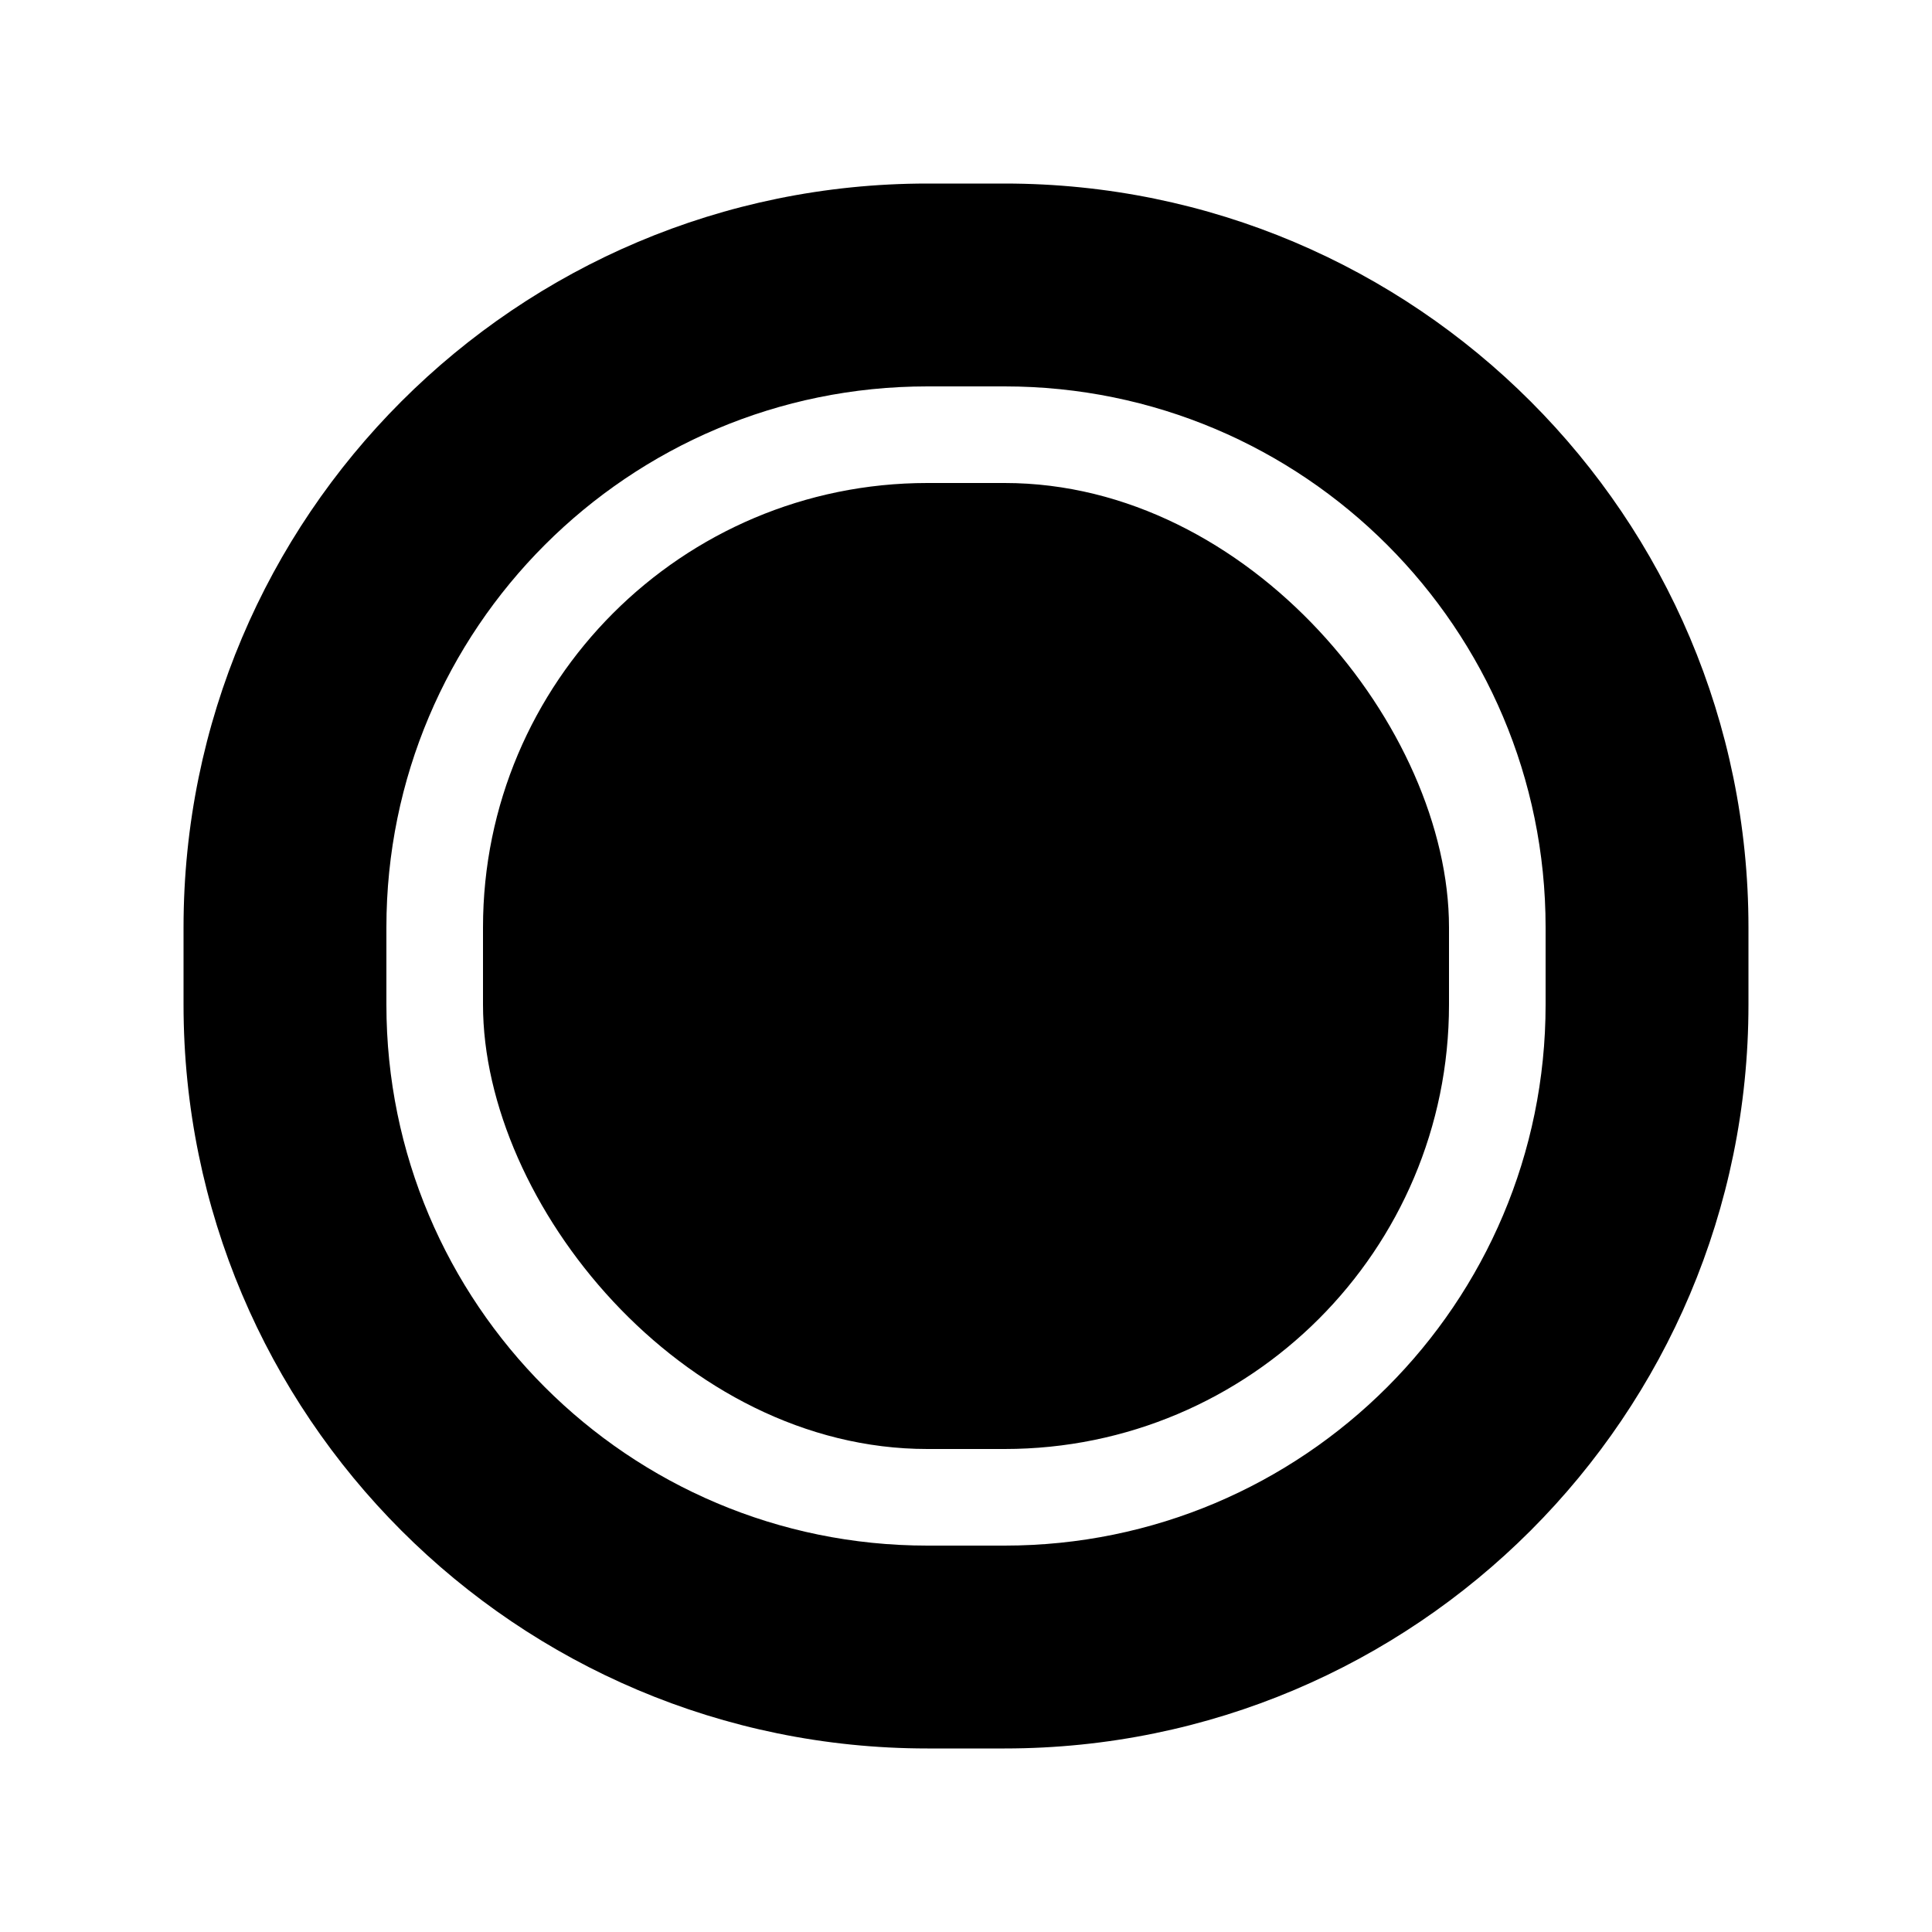<?xml version="1.0" encoding="utf-8"?>
<svg viewBox="0 0 200 200" xmlns="http://www.w3.org/2000/svg">
  <path d="M 96 40 L 104 40 C 134.928 40 160 65.072 160 96 L 160 104 C 160 134.928 134.928 160 104 160 L 96 160 C 65.072 160 40 134.928 40 104 L 40 96 C 40 65.072 65.072 40 96 40 Z M 19 96 L 19 104 C 19 146.526 53.474 181 96 181 L 104 181 C 146.526 181 181 146.526 181 104 L 181 96 C 181 53.474 146.526 19 104 19 L 96 19 C 53.474 19 19 53.474 19 96 Z" style=""/>
  <rect style="" x="50" y="50" width="100" height="100" rx="46" ry="46"/>
</svg>